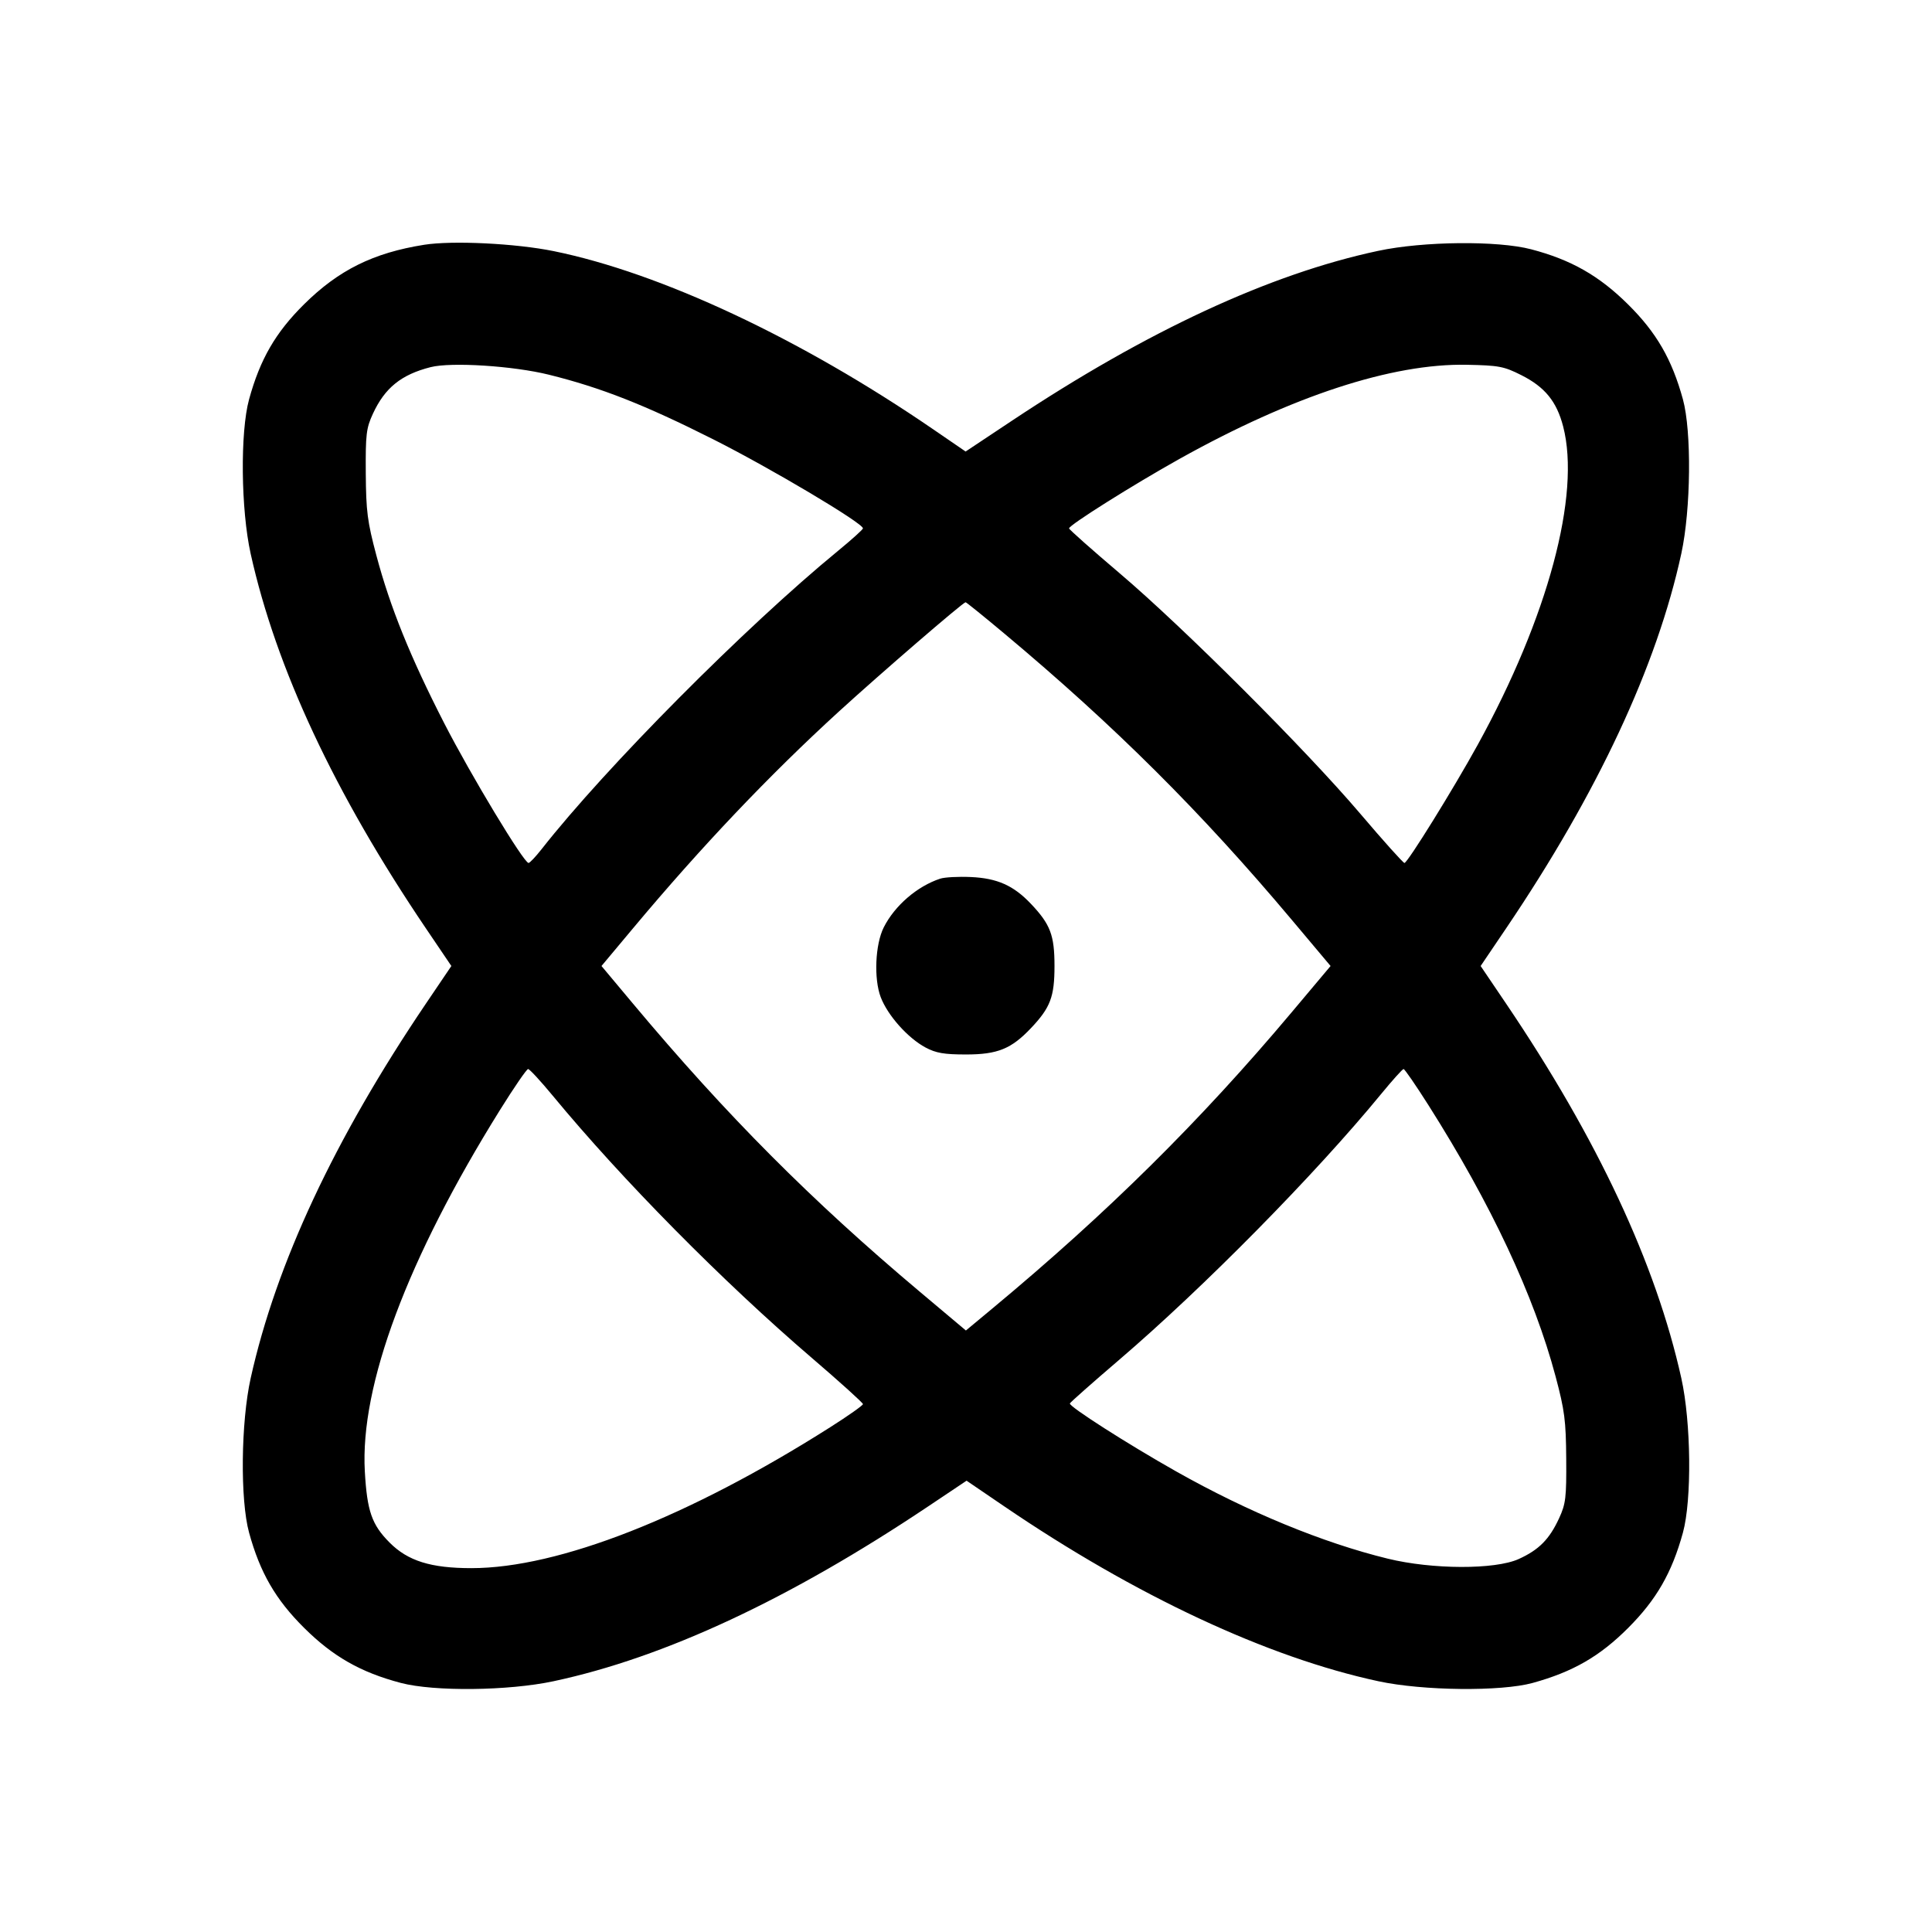 <svg fill="currentColor" viewBox="0 0 256 256" xmlns="http://www.w3.org/2000/svg"><path d="M56.206 32.434 C 49.465 33.503,44.865 35.785,40.272 40.337 C 36.507 44.069,34.464 47.603,33.006 52.907 C 31.811 57.254,31.917 67.536,33.217 73.387 C 36.585 88.551,44.338 105.125,56.417 122.987 L 59.808 128.000 56.417 133.013 C 44.338 150.875,36.585 167.449,33.217 182.613 C 31.917 188.464,31.811 198.746,33.006 203.093 C 34.461 208.386,36.508 211.931,40.272 215.677 C 44.110 219.496,47.797 221.597,53.120 222.998 C 57.529 224.158,67.366 224.049,73.335 222.774 C 88.073 219.626,104.629 211.898,123.025 199.581 L 128.076 196.199 133.051 199.588 C 150.429 211.426,167.971 219.626,182.665 222.778 C 188.562 224.044,198.895 224.154,203.093 222.996 C 208.411 221.529,211.969 219.482,215.725 215.725 C 219.483 211.967,221.534 208.404,222.994 203.093 C 224.189 198.746,224.083 188.464,222.783 182.613 C 219.415 167.449,211.662 150.875,199.583 133.013 L 196.192 128.000 199.583 122.987 C 211.675 105.107,219.562 88.228,222.787 73.335 C 224.055 67.477,224.160 57.148,222.994 52.907 C 221.536 47.603,219.493 44.069,215.728 40.337 C 211.887 36.530,208.172 34.417,202.880 33.031 C 198.433 31.866,188.600 31.965,182.631 33.236 C 168.274 36.292,151.973 43.853,134.054 55.769 L 127.949 59.829 123.601 56.850 C 106.123 44.877,87.580 36.174,73.369 33.276 C 68.349 32.252,59.952 31.840,56.206 32.434 M72.747 49.654 C 79.648 51.368,85.429 53.642,94.507 58.213 C 102.136 62.055,114.347 69.316,114.347 70.011 C 114.347 70.158,112.859 71.499,111.040 72.992 C 98.749 83.080,80.292 101.656,71.751 112.535 C 70.968 113.531,70.197 114.347,70.037 114.347 C 69.408 114.347,62.397 102.727,58.857 95.821 C 54.365 87.054,51.702 80.468,49.873 73.600 C 48.679 69.115,48.505 67.766,48.468 62.720 C 48.431 57.560,48.529 56.738,49.408 54.832 C 50.994 51.390,53.163 49.638,57.060 48.648 C 59.796 47.953,68.021 48.481,72.747 49.654 M201.581 49.707 C 204.708 51.281,206.270 53.199,207.128 56.516 C 209.469 65.559,205.120 81.758,195.809 98.682 C 192.609 104.498,186.503 114.347,186.097 114.347 C 185.928 114.347,183.301 111.419,180.260 107.840 C 173.061 99.368,156.882 83.199,148.373 75.973 C 144.677 72.834,141.655 70.152,141.656 70.013 C 141.662 69.573,150.171 64.220,156.313 60.793 C 171.220 52.477,184.462 48.139,194.347 48.335 C 198.613 48.419,199.271 48.544,201.581 49.707 M133.065 83.939 C 147.731 96.212,159.130 107.564,171.162 121.877 L 176.308 128.000 171.109 134.186 C 159.036 148.547,146.763 160.691,131.503 173.375 L 127.987 176.298 121.871 171.156 C 107.546 159.114,96.214 147.733,83.896 133.013 L 79.700 128.000 83.894 122.987 C 92.927 112.189,101.925 102.714,111.147 94.290 C 116.668 89.246,127.579 79.835,127.945 79.801 C 128.032 79.793,130.336 81.655,133.065 83.939 M124.584 116.427 C 121.540 117.425,118.553 120.000,117.103 122.877 C 115.967 125.128,115.770 129.695,116.702 132.136 C 117.627 134.556,120.299 137.554,122.647 138.804 C 124.025 139.538,125.106 139.723,128.000 139.723 C 132.172 139.723,133.995 138.986,136.593 136.249 C 139.181 133.523,139.726 132.088,139.726 128.000 C 139.726 123.912,139.181 122.477,136.593 119.751 C 134.296 117.330,132.134 116.368,128.640 116.211 C 126.997 116.137,125.172 116.234,124.584 116.427 M73.231 145.173 C 82.457 156.343,95.773 169.819,107.627 179.982 C 111.323 183.151,114.347 185.883,114.347 186.052 C 114.347 186.222,112.379 187.610,109.973 189.136 C 91.255 201.015,74.007 207.787,62.468 207.787 C 57.089 207.787,54.044 206.834,51.618 204.394 C 49.265 202.026,48.642 200.239,48.342 194.986 C 47.690 183.599,53.975 166.783,66.242 147.093 C 68.106 144.101,69.787 141.653,69.977 141.653 C 70.168 141.653,71.632 143.237,73.231 145.173 M189.284 146.453 C 197.589 159.557,203.275 171.693,206.127 182.400 C 207.321 186.885,207.495 188.234,207.532 193.280 C 207.569 198.443,207.471 199.261,206.590 201.173 C 205.306 203.962,203.911 205.369,201.230 206.582 C 198.103 207.997,189.788 207.973,183.893 206.532 C 175.269 204.424,165.365 200.341,155.853 194.974 C 149.403 191.334,141.617 186.355,141.763 185.963 C 141.820 185.811,144.747 183.221,148.267 180.208 C 159.508 170.587,174.256 155.624,183.008 144.960 C 184.501 143.141,185.839 141.653,185.982 141.653 C 186.125 141.653,187.611 143.813,189.284 146.453 " stroke="none" fill-rule="evenodd"></path></svg>